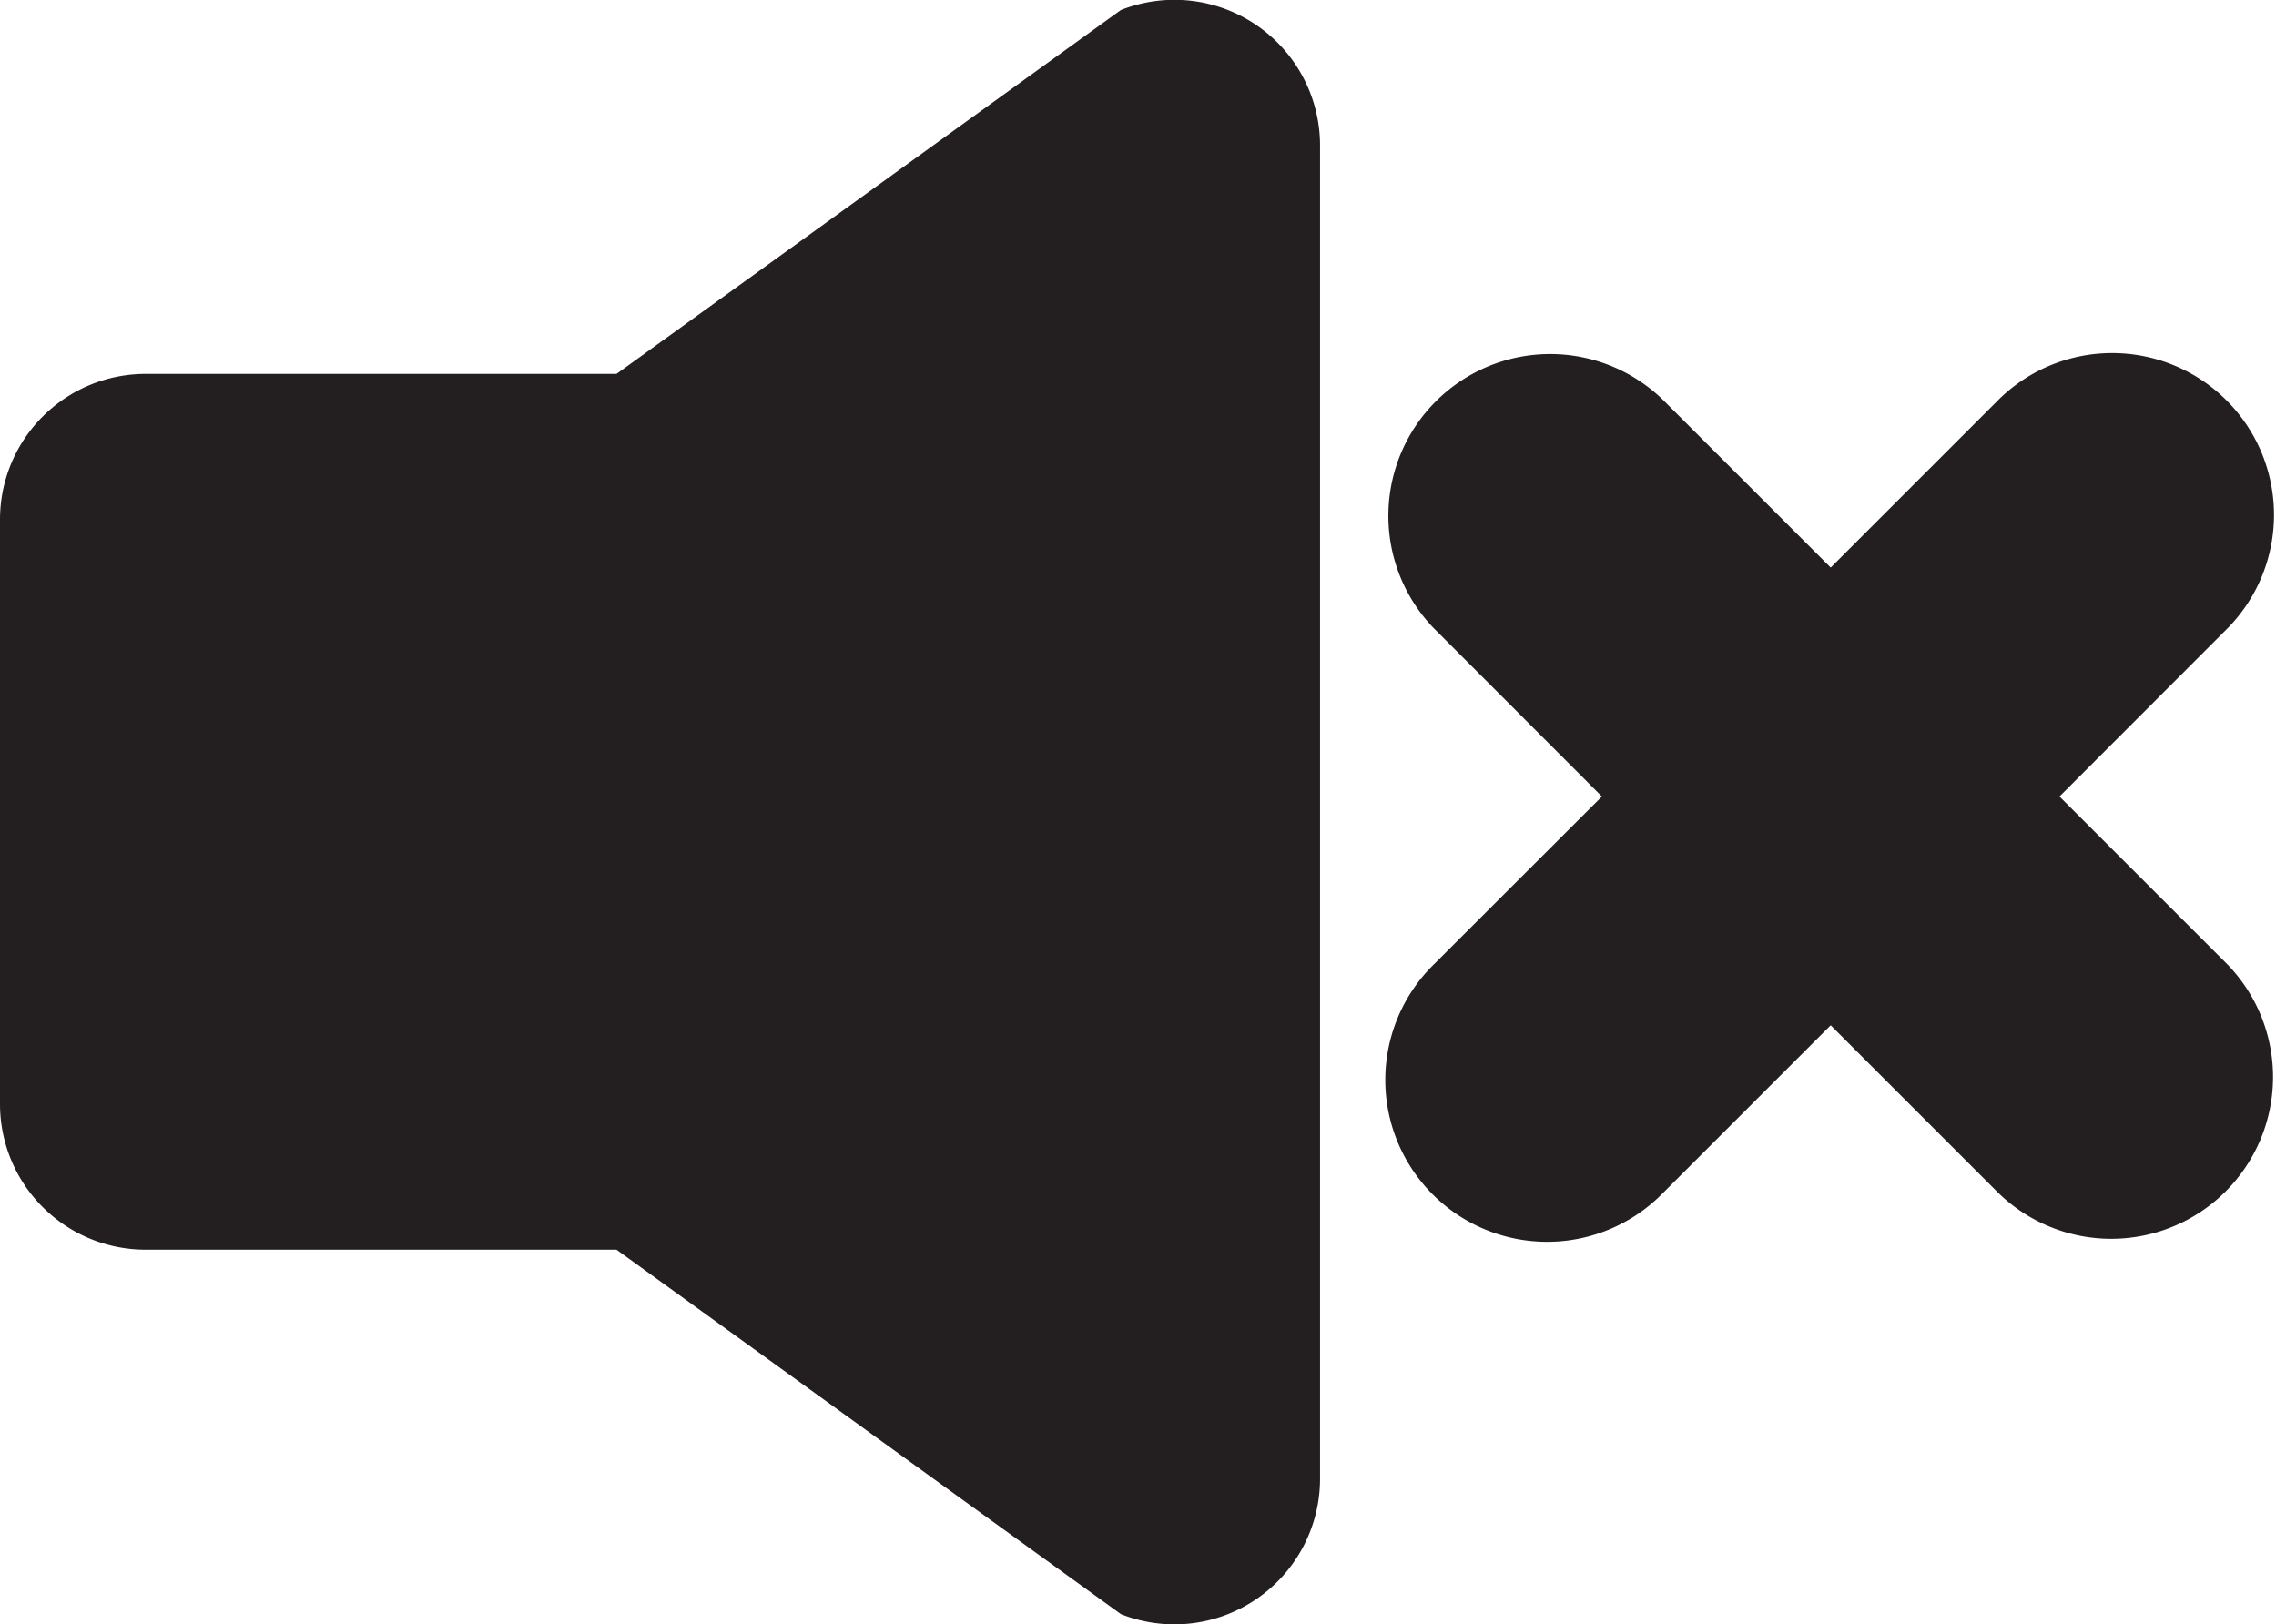 <svg xmlns="http://www.w3.org/2000/svg" viewBox="0 0 140.66 100.39"><defs><style>.cls-1{fill:#231f20;}</style></defs><g id="Layer_2" data-name="Layer 2"><g id="Layer_1-2" data-name="Layer 1"><path class="cls-1" d="M69.27.62,38.1,23.11H9a9,9,0,0,0-9,9V68.24a9,9,0,0,0,9,9H38.1L69.28,99.77a9,9,0,0,0,12.3-8.44V9.05A9,9,0,0,0,69.27.62Z"/><path class="cls-1" d="M127.28,49.23l10.45-10.46a10,10,0,0,0-14.14-14.14L113.14,35.08,102.75,24.69A10,10,0,0,0,88.61,38.83L99,49.23,88.54,59.68a10,10,0,0,0,14.15,14.14l10.45-10.45,10.39,10.39a10,10,0,0,0,14.14-14.14Z"/></g></g></svg>